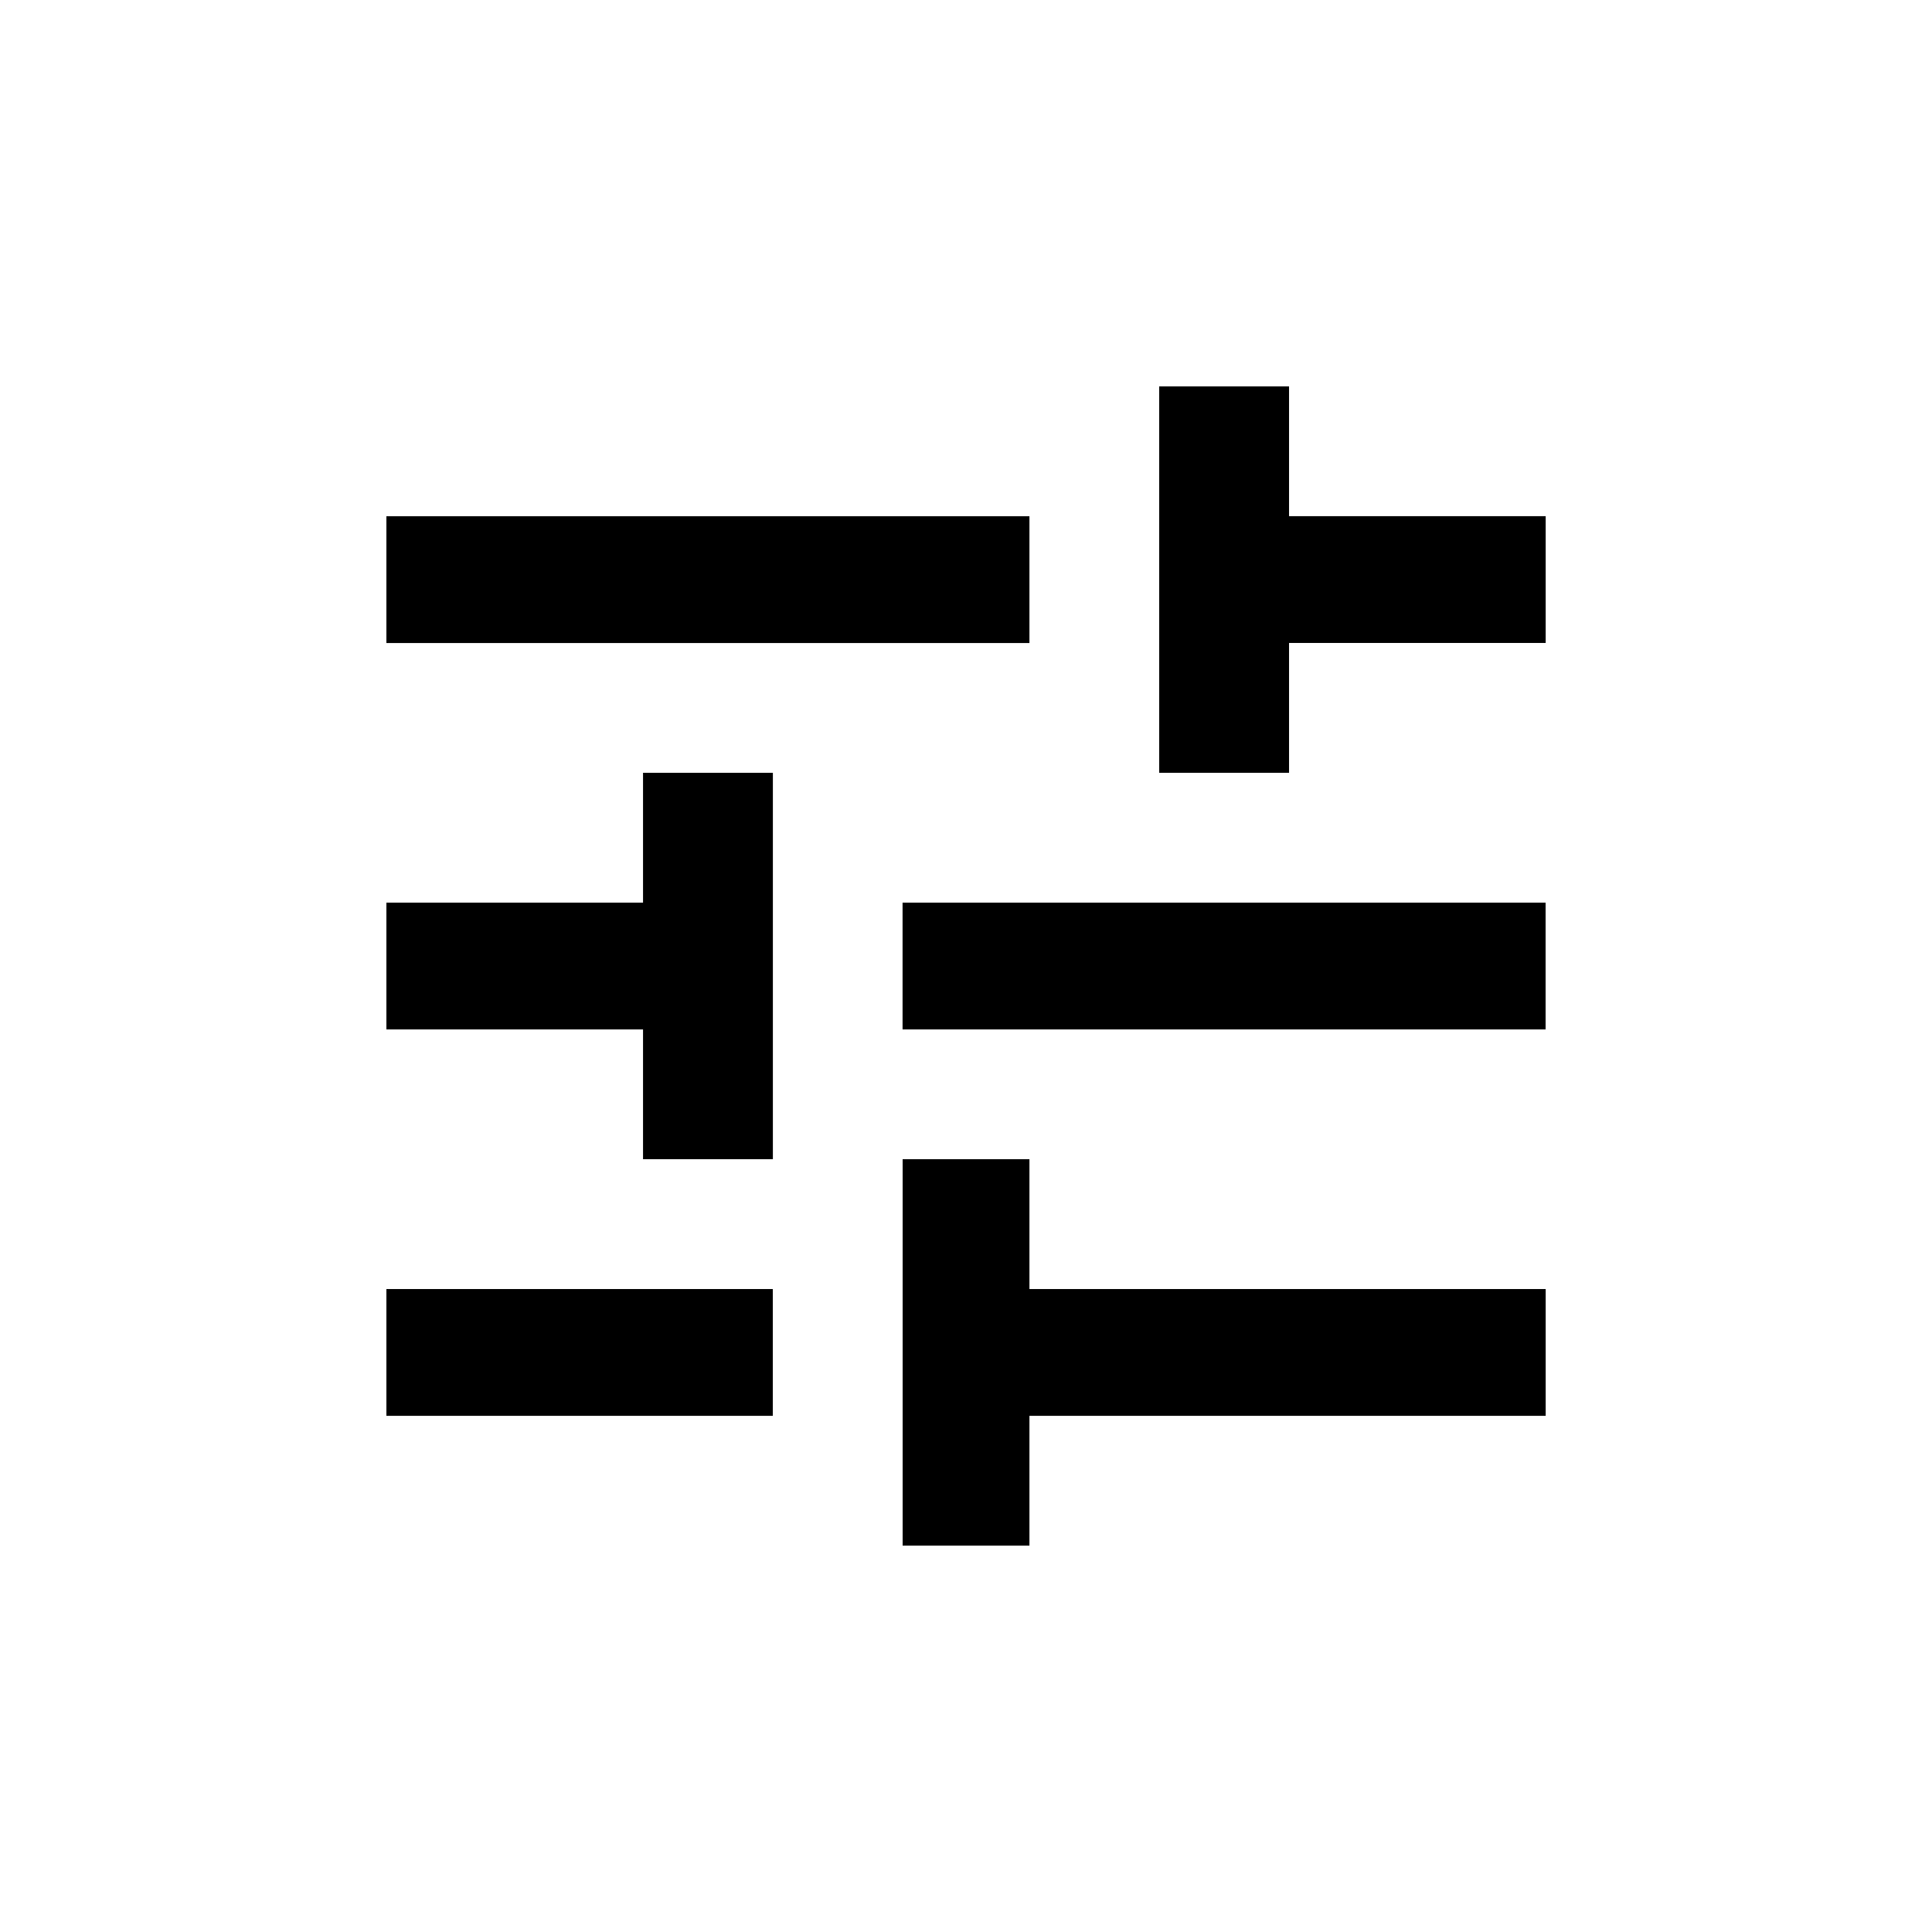 <!-- Generated by IcoMoon.io -->
<svg version="1.1" xmlns="http://www.w3.org/2000/svg" width="24" height="24" viewBox="0 0 24 24">
<title>tune</title>
<path d="M14.4 9.6v-4.8h1.613v1.612h3.188v1.575h-3.188v1.613h-1.613zM19.2 12.788h-7.988v-1.575h7.988v1.575zM7.988 9.6h1.613v4.8h-1.613v-1.612h-3.188v-1.575h3.188v-1.613zM12.788 19.2h-1.575v-4.8h1.575v1.613h6.413v1.575h-6.413v1.613zM4.8 6.413h7.988v1.575h-7.988v-1.575zM4.8 16.013h4.8v1.575h-4.8v-1.575z"></path>
</svg>
